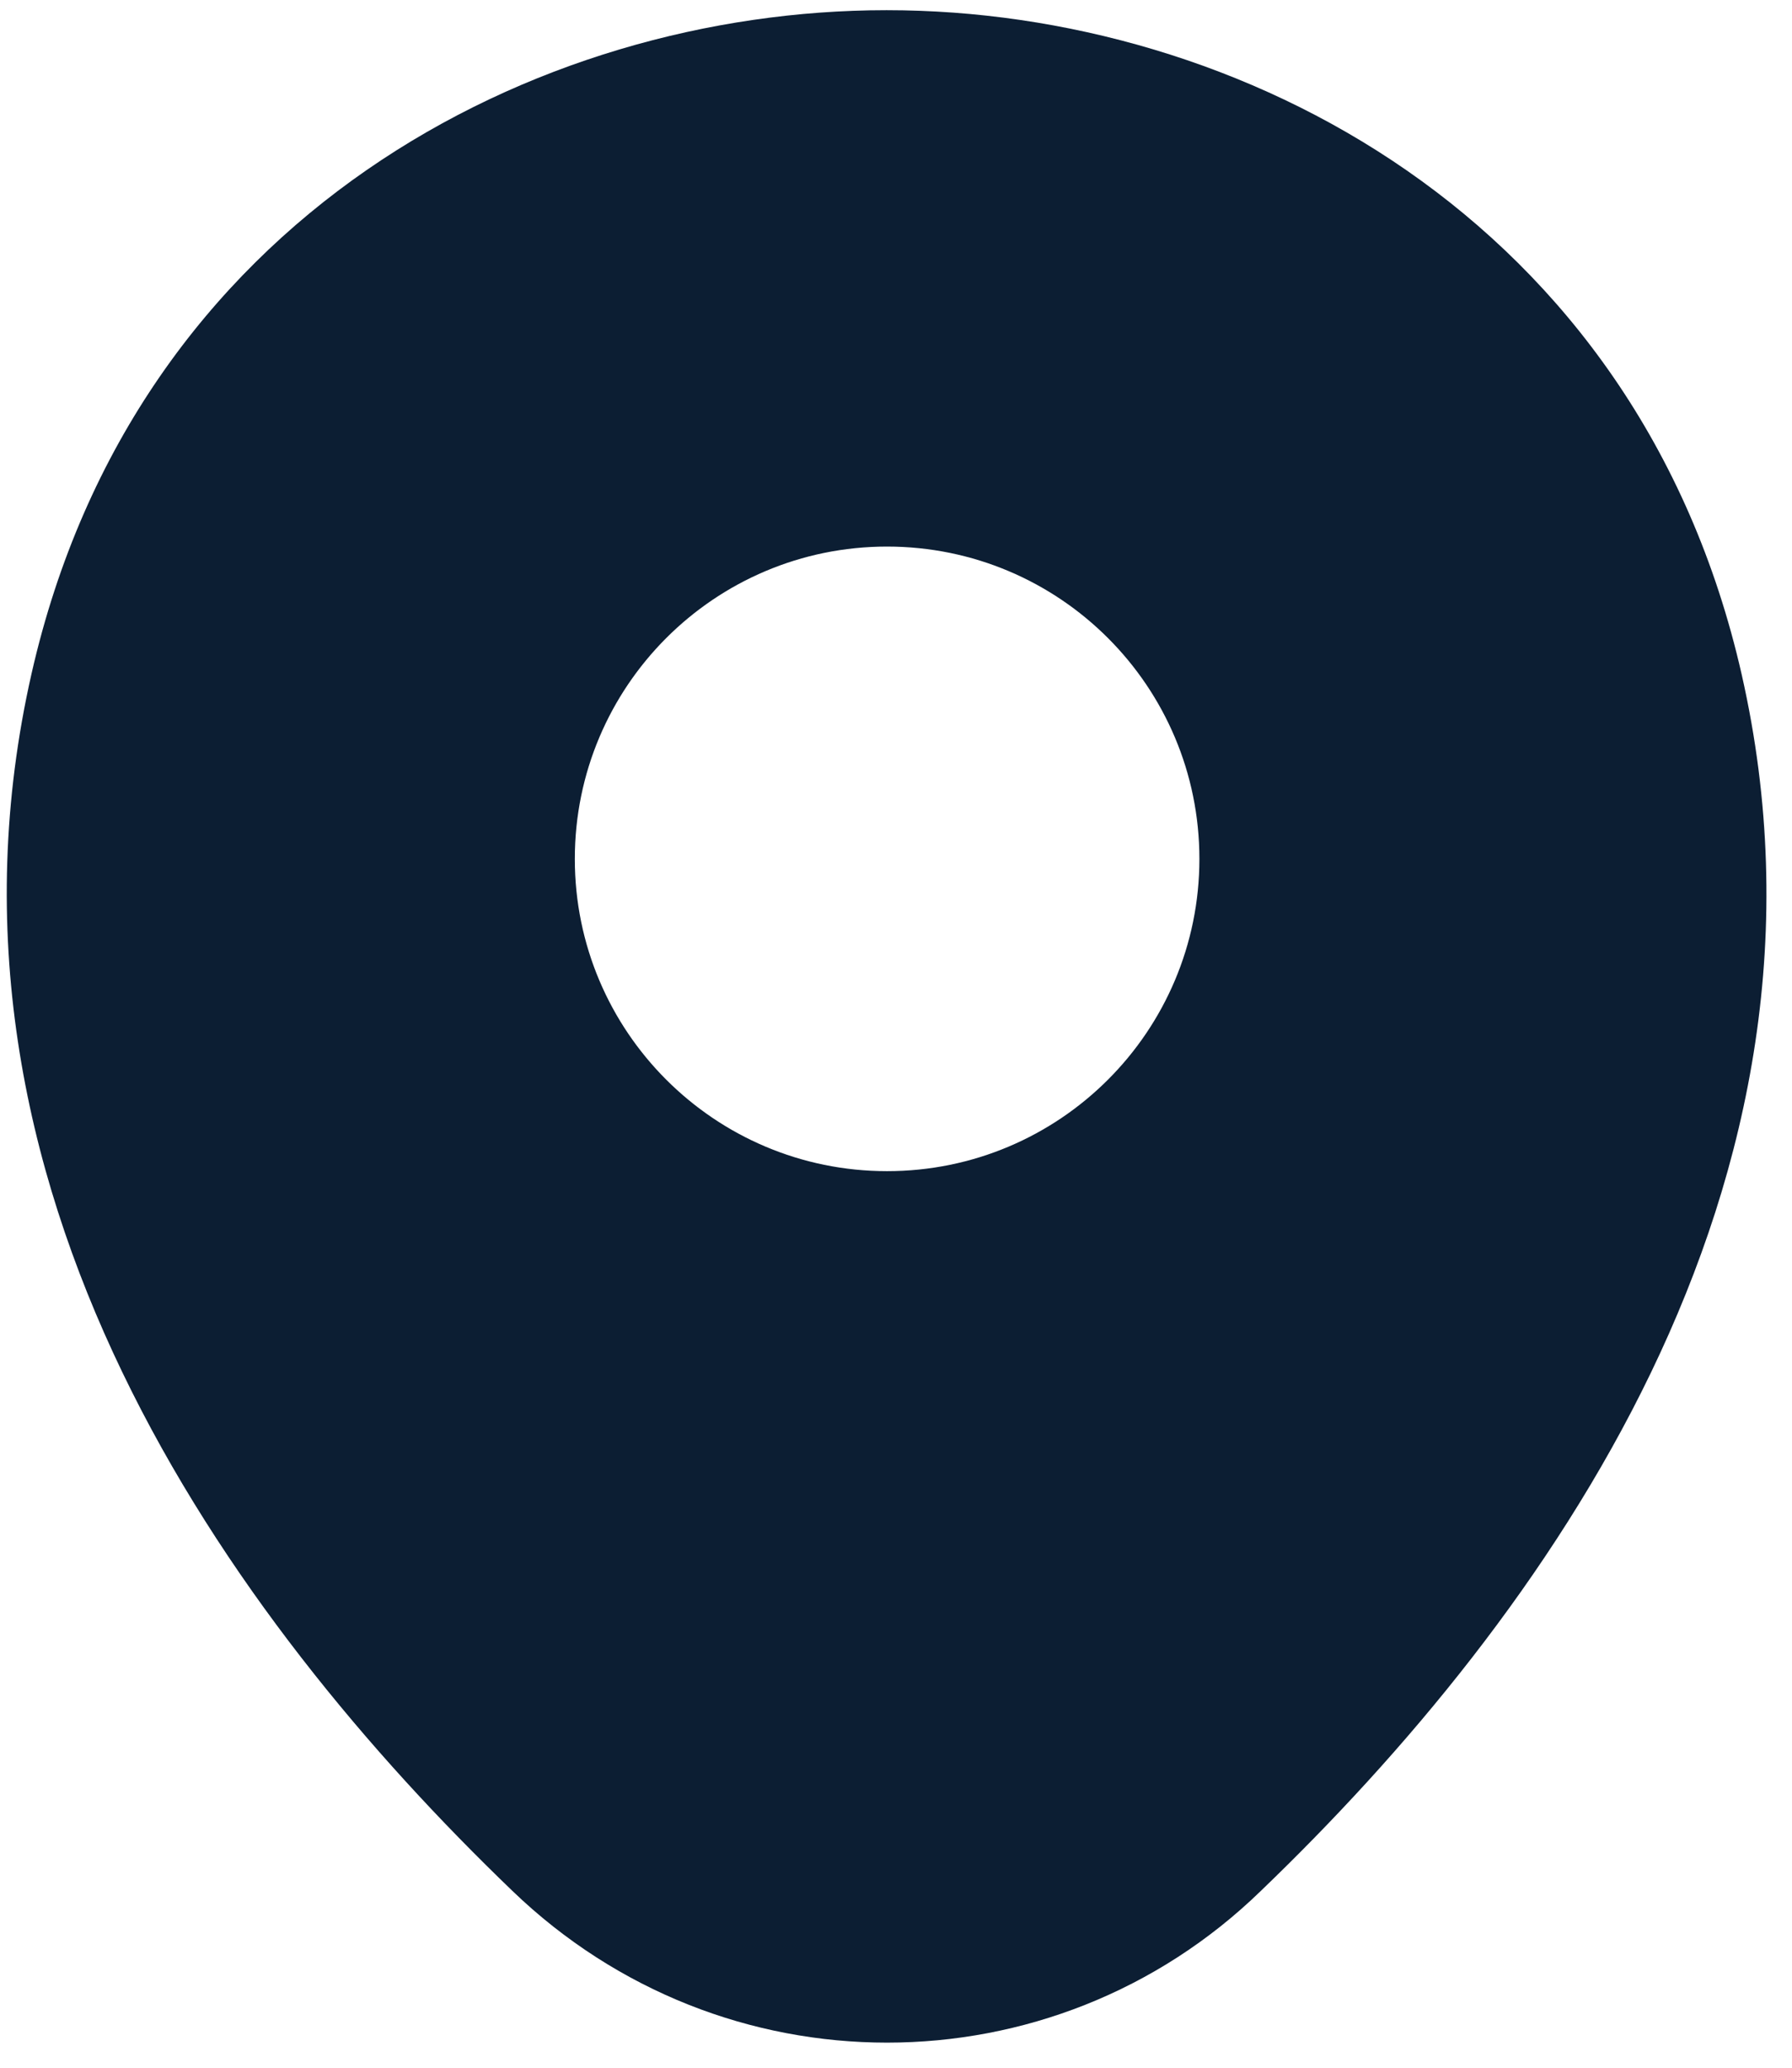<?xml version="1.0" encoding="UTF-8" standalone="no"?><svg width='13' height='15' viewBox='0 0 13 15' fill='none' xmlns='http://www.w3.org/2000/svg'>
<path d='M12.635 4.893C11.88 1.57 8.981 0.074 6.435 0.074C6.435 0.074 6.435 0.074 6.428 0.074C3.889 0.074 0.984 1.563 0.229 4.886C-0.613 8.597 1.66 11.74 3.717 13.717C4.479 14.451 5.457 14.818 6.435 14.818C7.413 14.818 8.392 14.451 9.147 13.717C11.204 11.74 13.476 8.604 12.635 4.893ZM6.435 8.496C5.184 8.496 4.17 7.482 4.17 6.231C4.17 4.979 5.184 3.965 6.435 3.965C7.687 3.965 8.701 4.979 8.701 6.231C8.701 7.482 7.687 8.496 6.435 8.496Z' fill='#0C1E33'/>
</svg>
